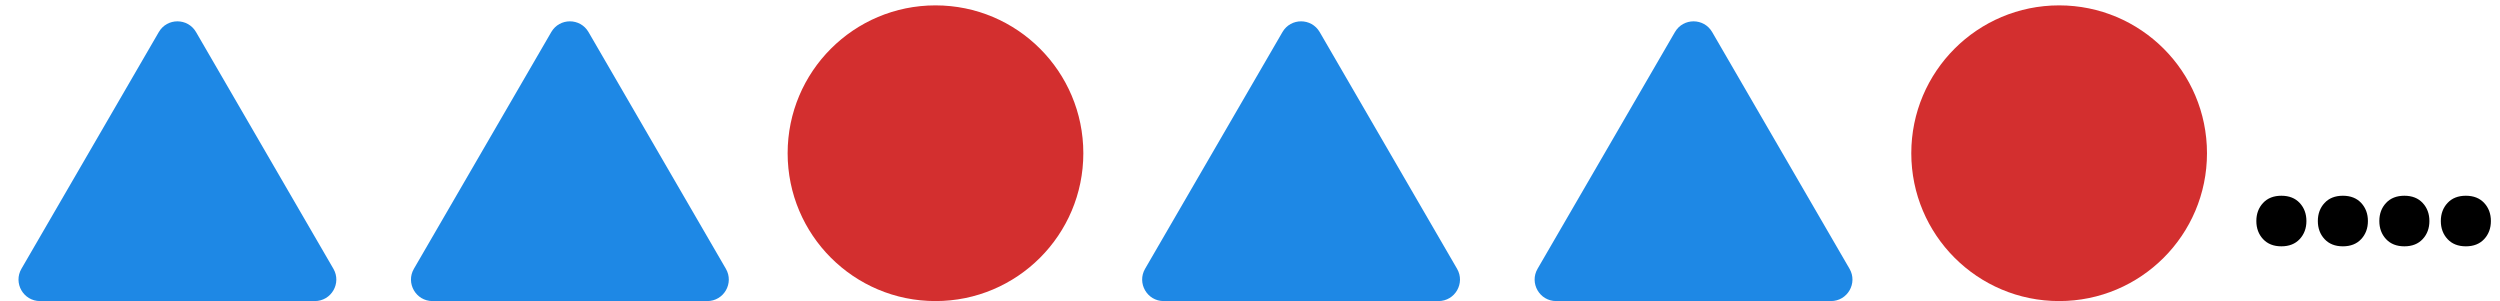 <svg width="465" height="56" viewBox="0 0 465 56" fill="none" xmlns="http://www.w3.org/2000/svg">
<path d="M29.54 5.961C31.082 3.305 34.918 3.305 36.46 5.961L62.013 49.992C63.561 52.659 61.637 56 58.554 56H7.446C4.363 56 2.439 52.659 3.987 49.992L29.54 5.961Z" fill="#1E88E5"/>
<path d="M102.54 5.961C104.082 3.305 107.918 3.305 109.46 5.961L135.013 49.992C136.561 52.659 134.637 56 131.554 56H80.446C77.363 56 75.439 52.659 76.987 49.992L102.54 5.961Z" fill="#1E88E5"/>
<circle cx="174" cy="28.5" r="27.5" fill="#D32F2F"/>
<path d="M238.54 5.961C240.082 3.305 243.918 3.305 245.46 5.961L271.013 49.992C272.561 52.659 270.637 56 267.554 56H216.446C213.363 56 211.439 52.659 212.987 49.992L238.54 5.961Z" fill="#1E88E5"/>
<path d="M311.54 5.961C313.082 3.305 316.918 3.305 318.46 5.961L344.013 49.992C345.561 52.659 343.637 56 340.554 56H289.446C286.363 56 284.439 52.659 285.987 49.992L311.54 5.961Z" fill="#1E88E5"/>
<circle cx="383" cy="28.5" r="27.5" fill="#D32F2F"/>
<path d="M419.681 41.112C419.681 39.768 420.097 38.648 420.929 37.752C421.761 36.856 422.897 36.408 424.337 36.408C425.777 36.408 426.913 36.856 427.745 37.752C428.577 38.648 428.993 39.768 428.993 41.112C428.993 42.456 428.577 43.576 427.745 44.472C426.913 45.368 425.777 45.816 424.337 45.816C422.897 45.816 421.761 45.368 420.929 44.472C420.097 43.576 419.681 42.456 419.681 41.112ZM431.119 41.112C431.119 39.768 431.535 38.648 432.367 37.752C433.199 36.856 434.335 36.408 435.775 36.408C437.215 36.408 438.351 36.856 439.183 37.752C440.015 38.648 440.431 39.768 440.431 41.112C440.431 42.456 440.015 43.576 439.183 44.472C438.351 45.368 437.215 45.816 435.775 45.816C434.335 45.816 433.199 45.368 432.367 44.472C431.535 43.576 431.119 42.456 431.119 41.112ZM442.556 41.112C442.556 39.768 442.972 38.648 443.804 37.752C444.636 36.856 445.772 36.408 447.212 36.408C448.652 36.408 449.788 36.856 450.62 37.752C451.452 38.648 451.868 39.768 451.868 41.112C451.868 42.456 451.452 43.576 450.62 44.472C449.788 45.368 448.652 45.816 447.212 45.816C445.772 45.816 444.636 45.368 443.804 44.472C442.972 43.576 442.556 42.456 442.556 41.112ZM453.994 41.112C453.994 39.768 454.41 38.648 455.242 37.752C456.074 36.856 457.21 36.408 458.65 36.408C460.09 36.408 461.226 36.856 462.058 37.752C462.89 38.648 463.306 39.768 463.306 41.112C463.306 42.456 462.89 43.576 462.058 44.472C461.226 45.368 460.09 45.816 458.65 45.816C457.21 45.816 456.074 45.368 455.242 44.472C454.41 43.576 453.994 42.456 453.994 41.112Z" fill="black"/>
</svg>
